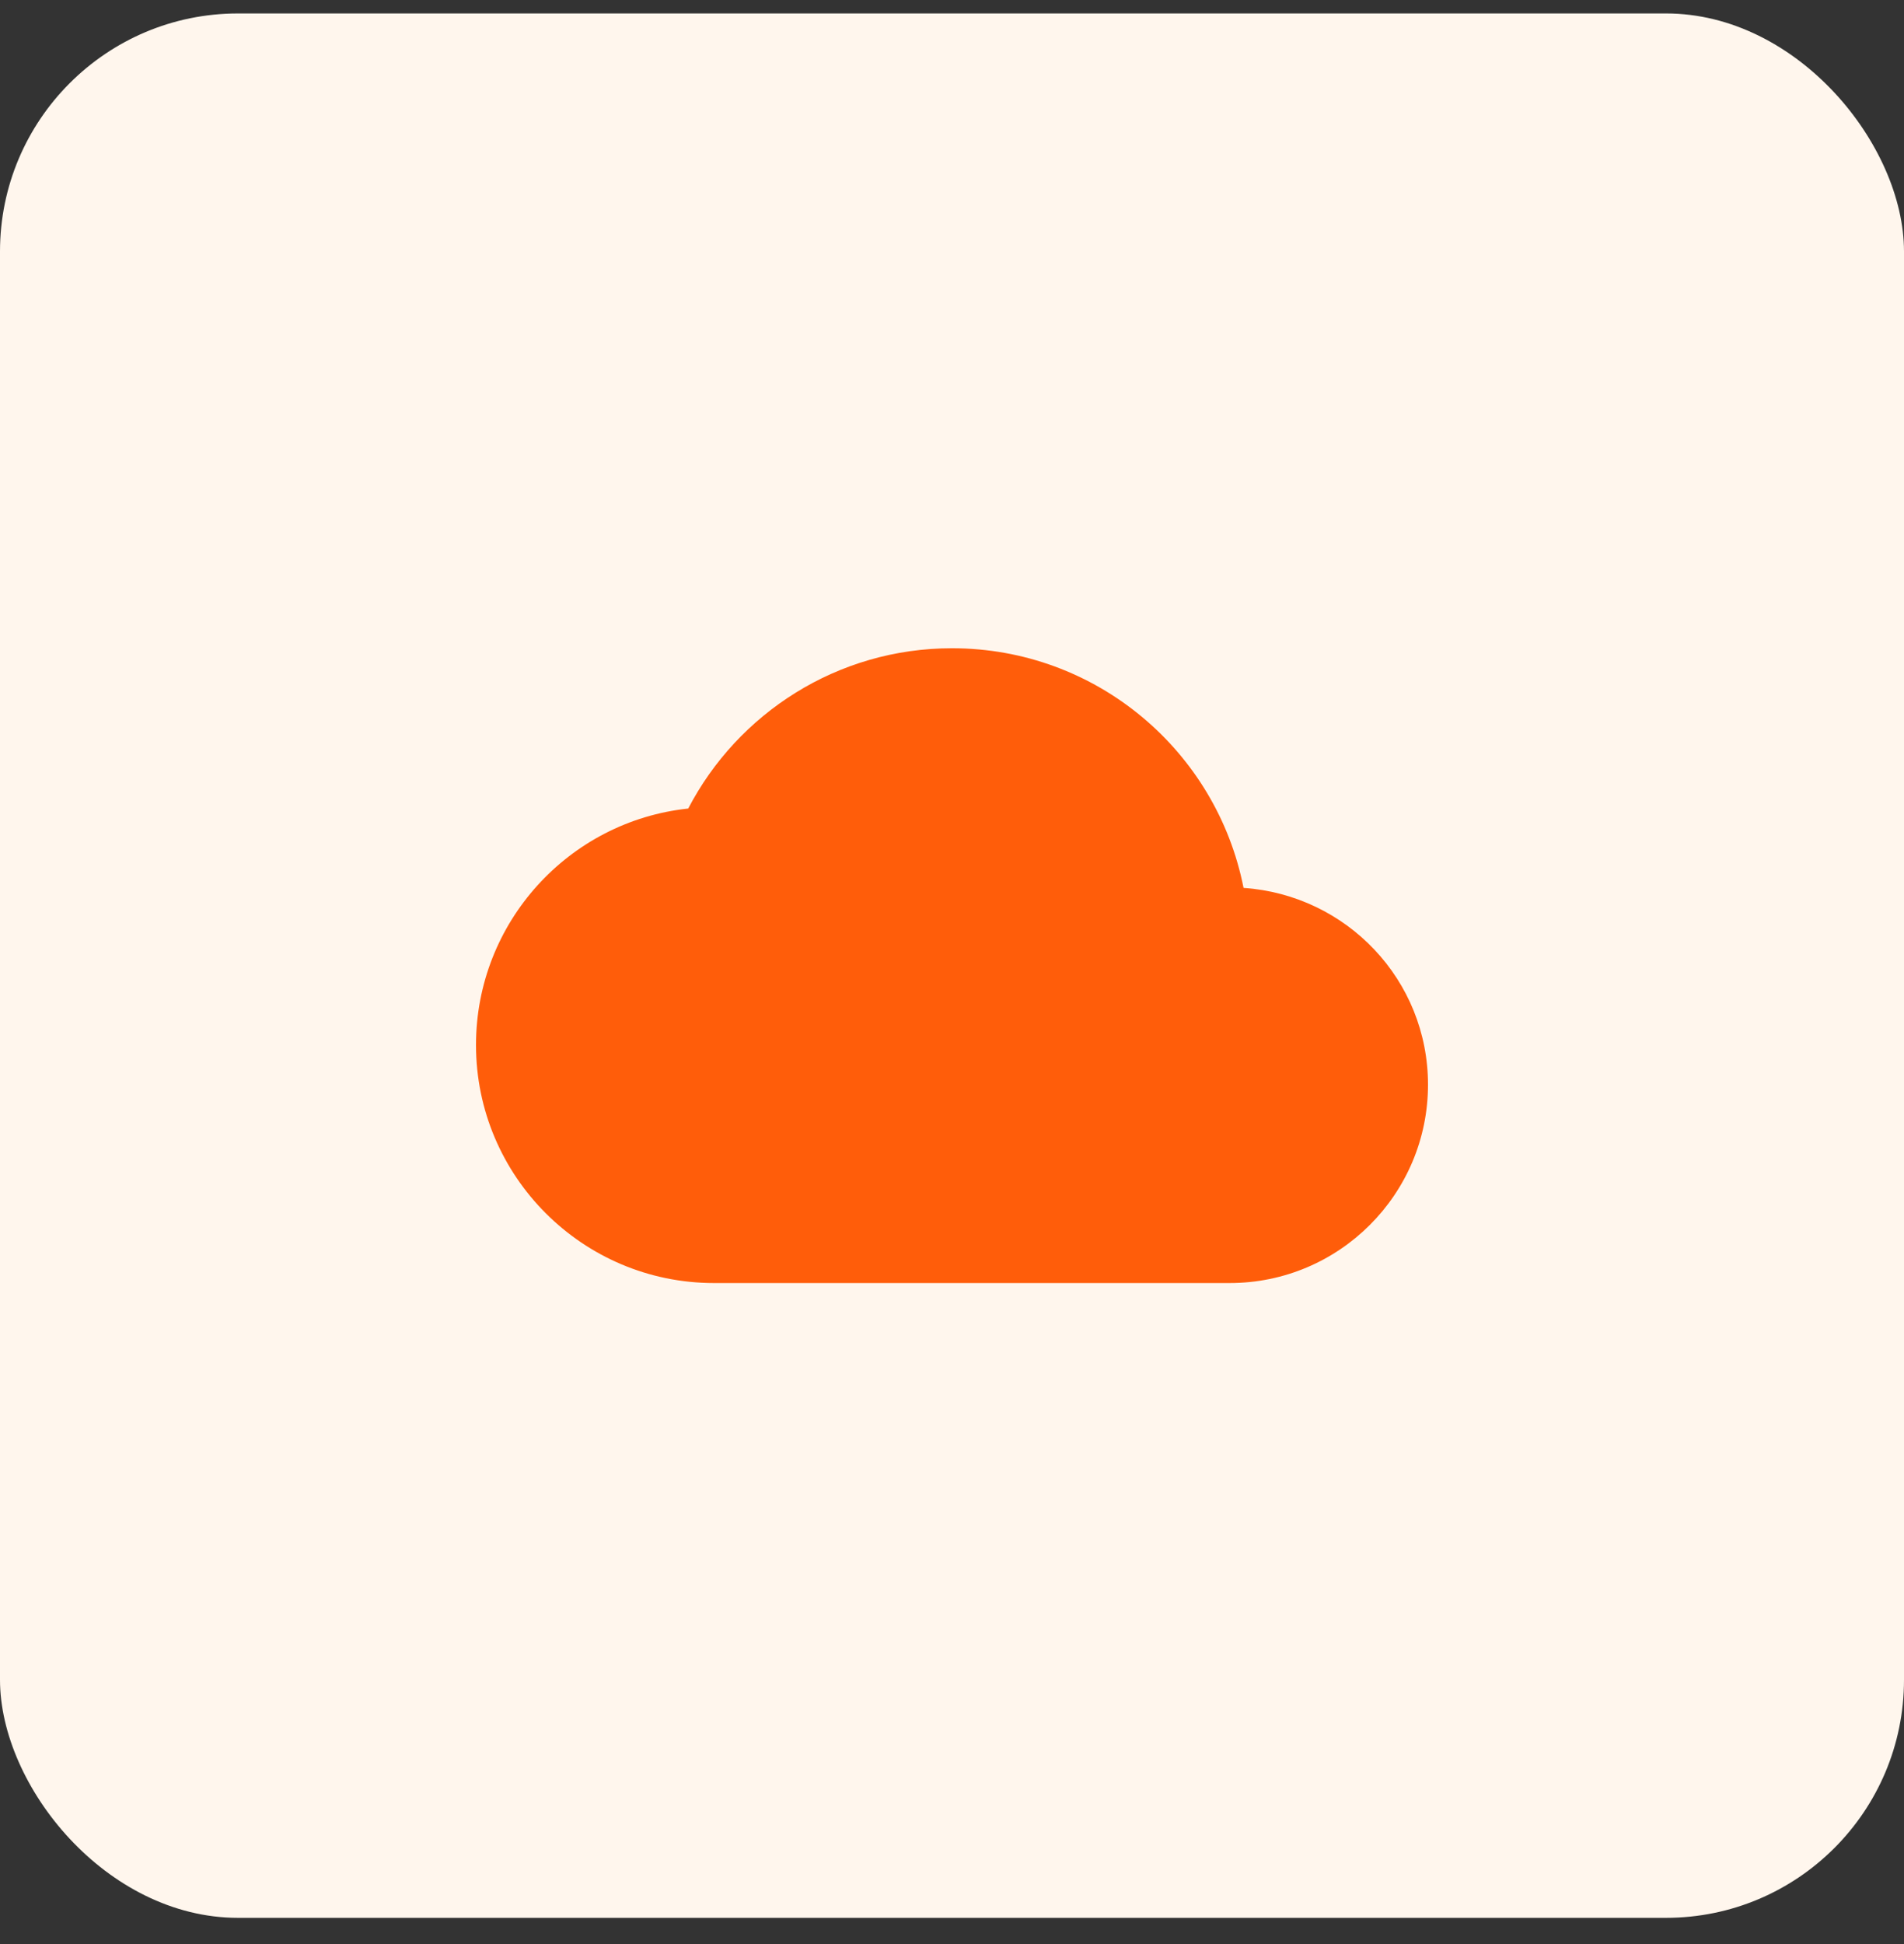 <svg width="48" height="49" viewBox="0 0 48 49" fill="none" xmlns="http://www.w3.org/2000/svg">
<rect x="0" y="0" width="48" height="49" fill="#333333" stroke="none"/>
<rect y="0.339" width="48" height="48" rx="6" fill="#FFF6ED"/>
<path d="M31.35 22.379C30.67 18.929 27.64 16.339 24 16.339C21.11 16.339 18.6 17.979 17.35 20.379C14.34 20.699 12 23.249 12 26.339C12 29.649 14.69 32.339 18 32.339H31C33.76 32.339 36 30.099 36 27.339C36 24.699 33.95 22.559 31.35 22.379Z" fill="#FF5D0A"/>
</svg>
